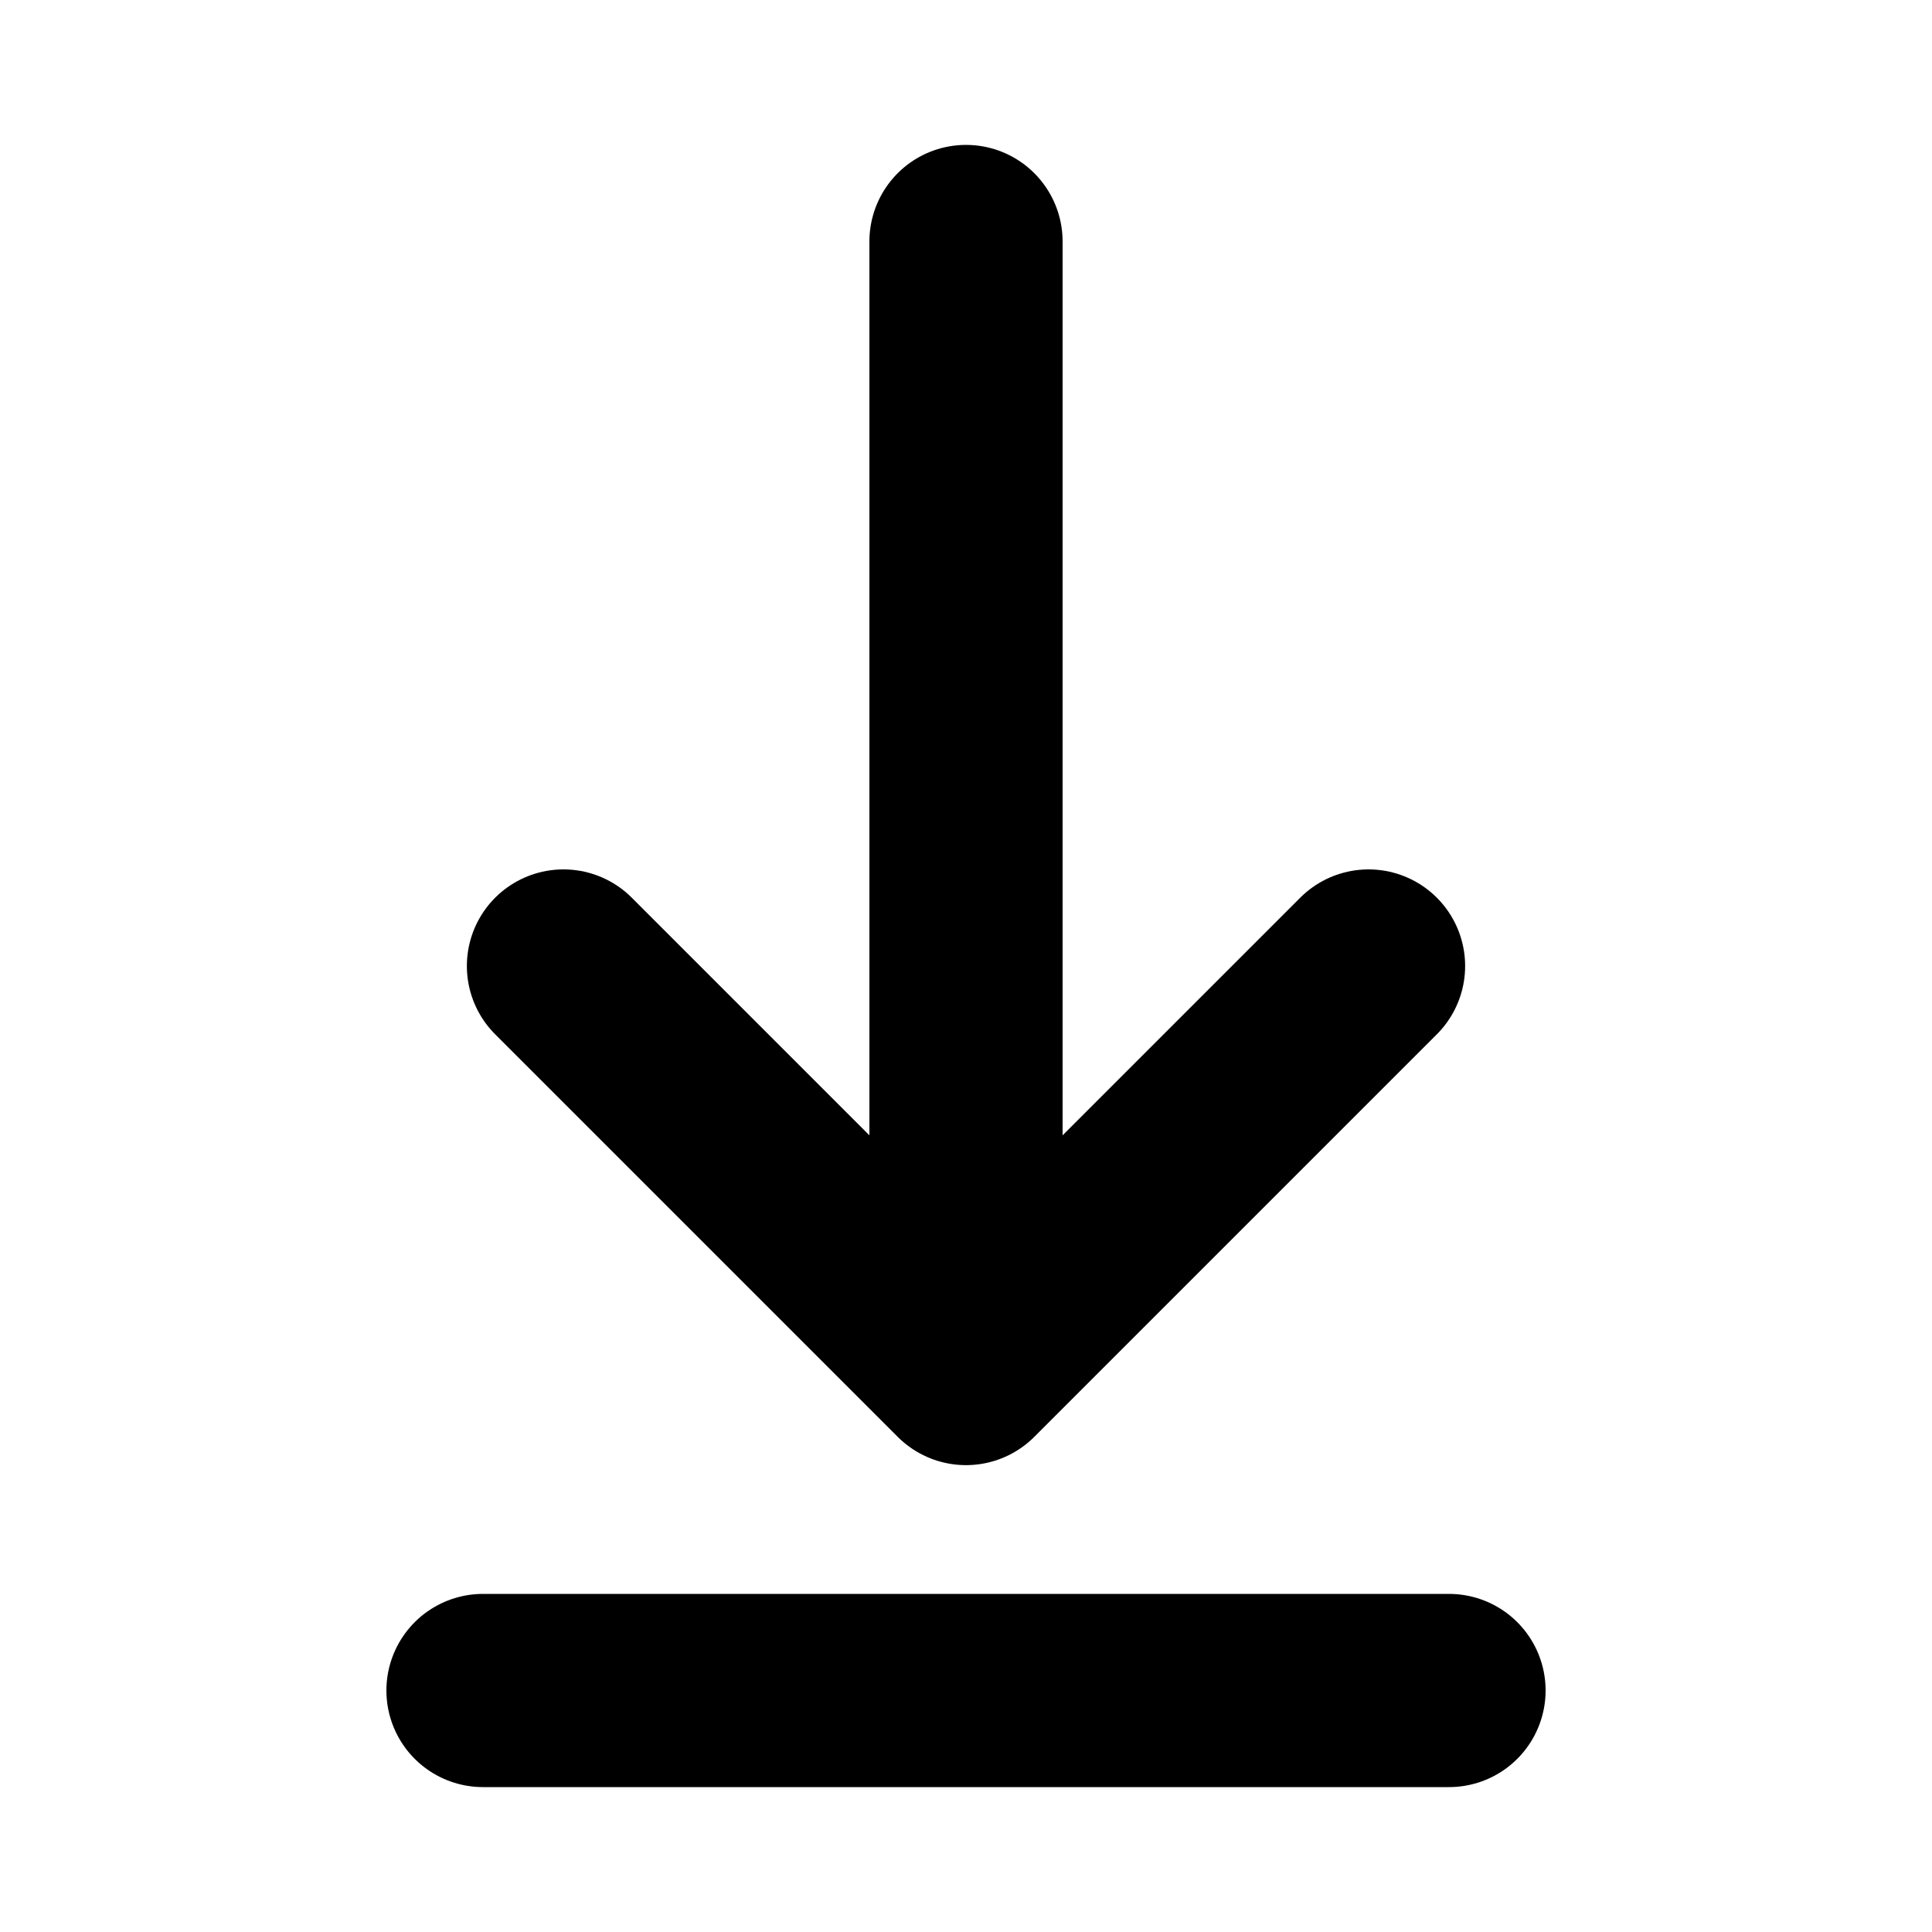 <svg width="20" height="20" viewBox="0 0 20 20" fill="none" xmlns="http://www.w3.org/2000/svg">
<path d="M5 17.5H15M10 2.5V14.167M10 14.167L14.167 10M10 14.167L5.833 10" stroke="black" stroke-width="2" stroke-linecap="round" stroke-linejoin="round"/>
</svg>
